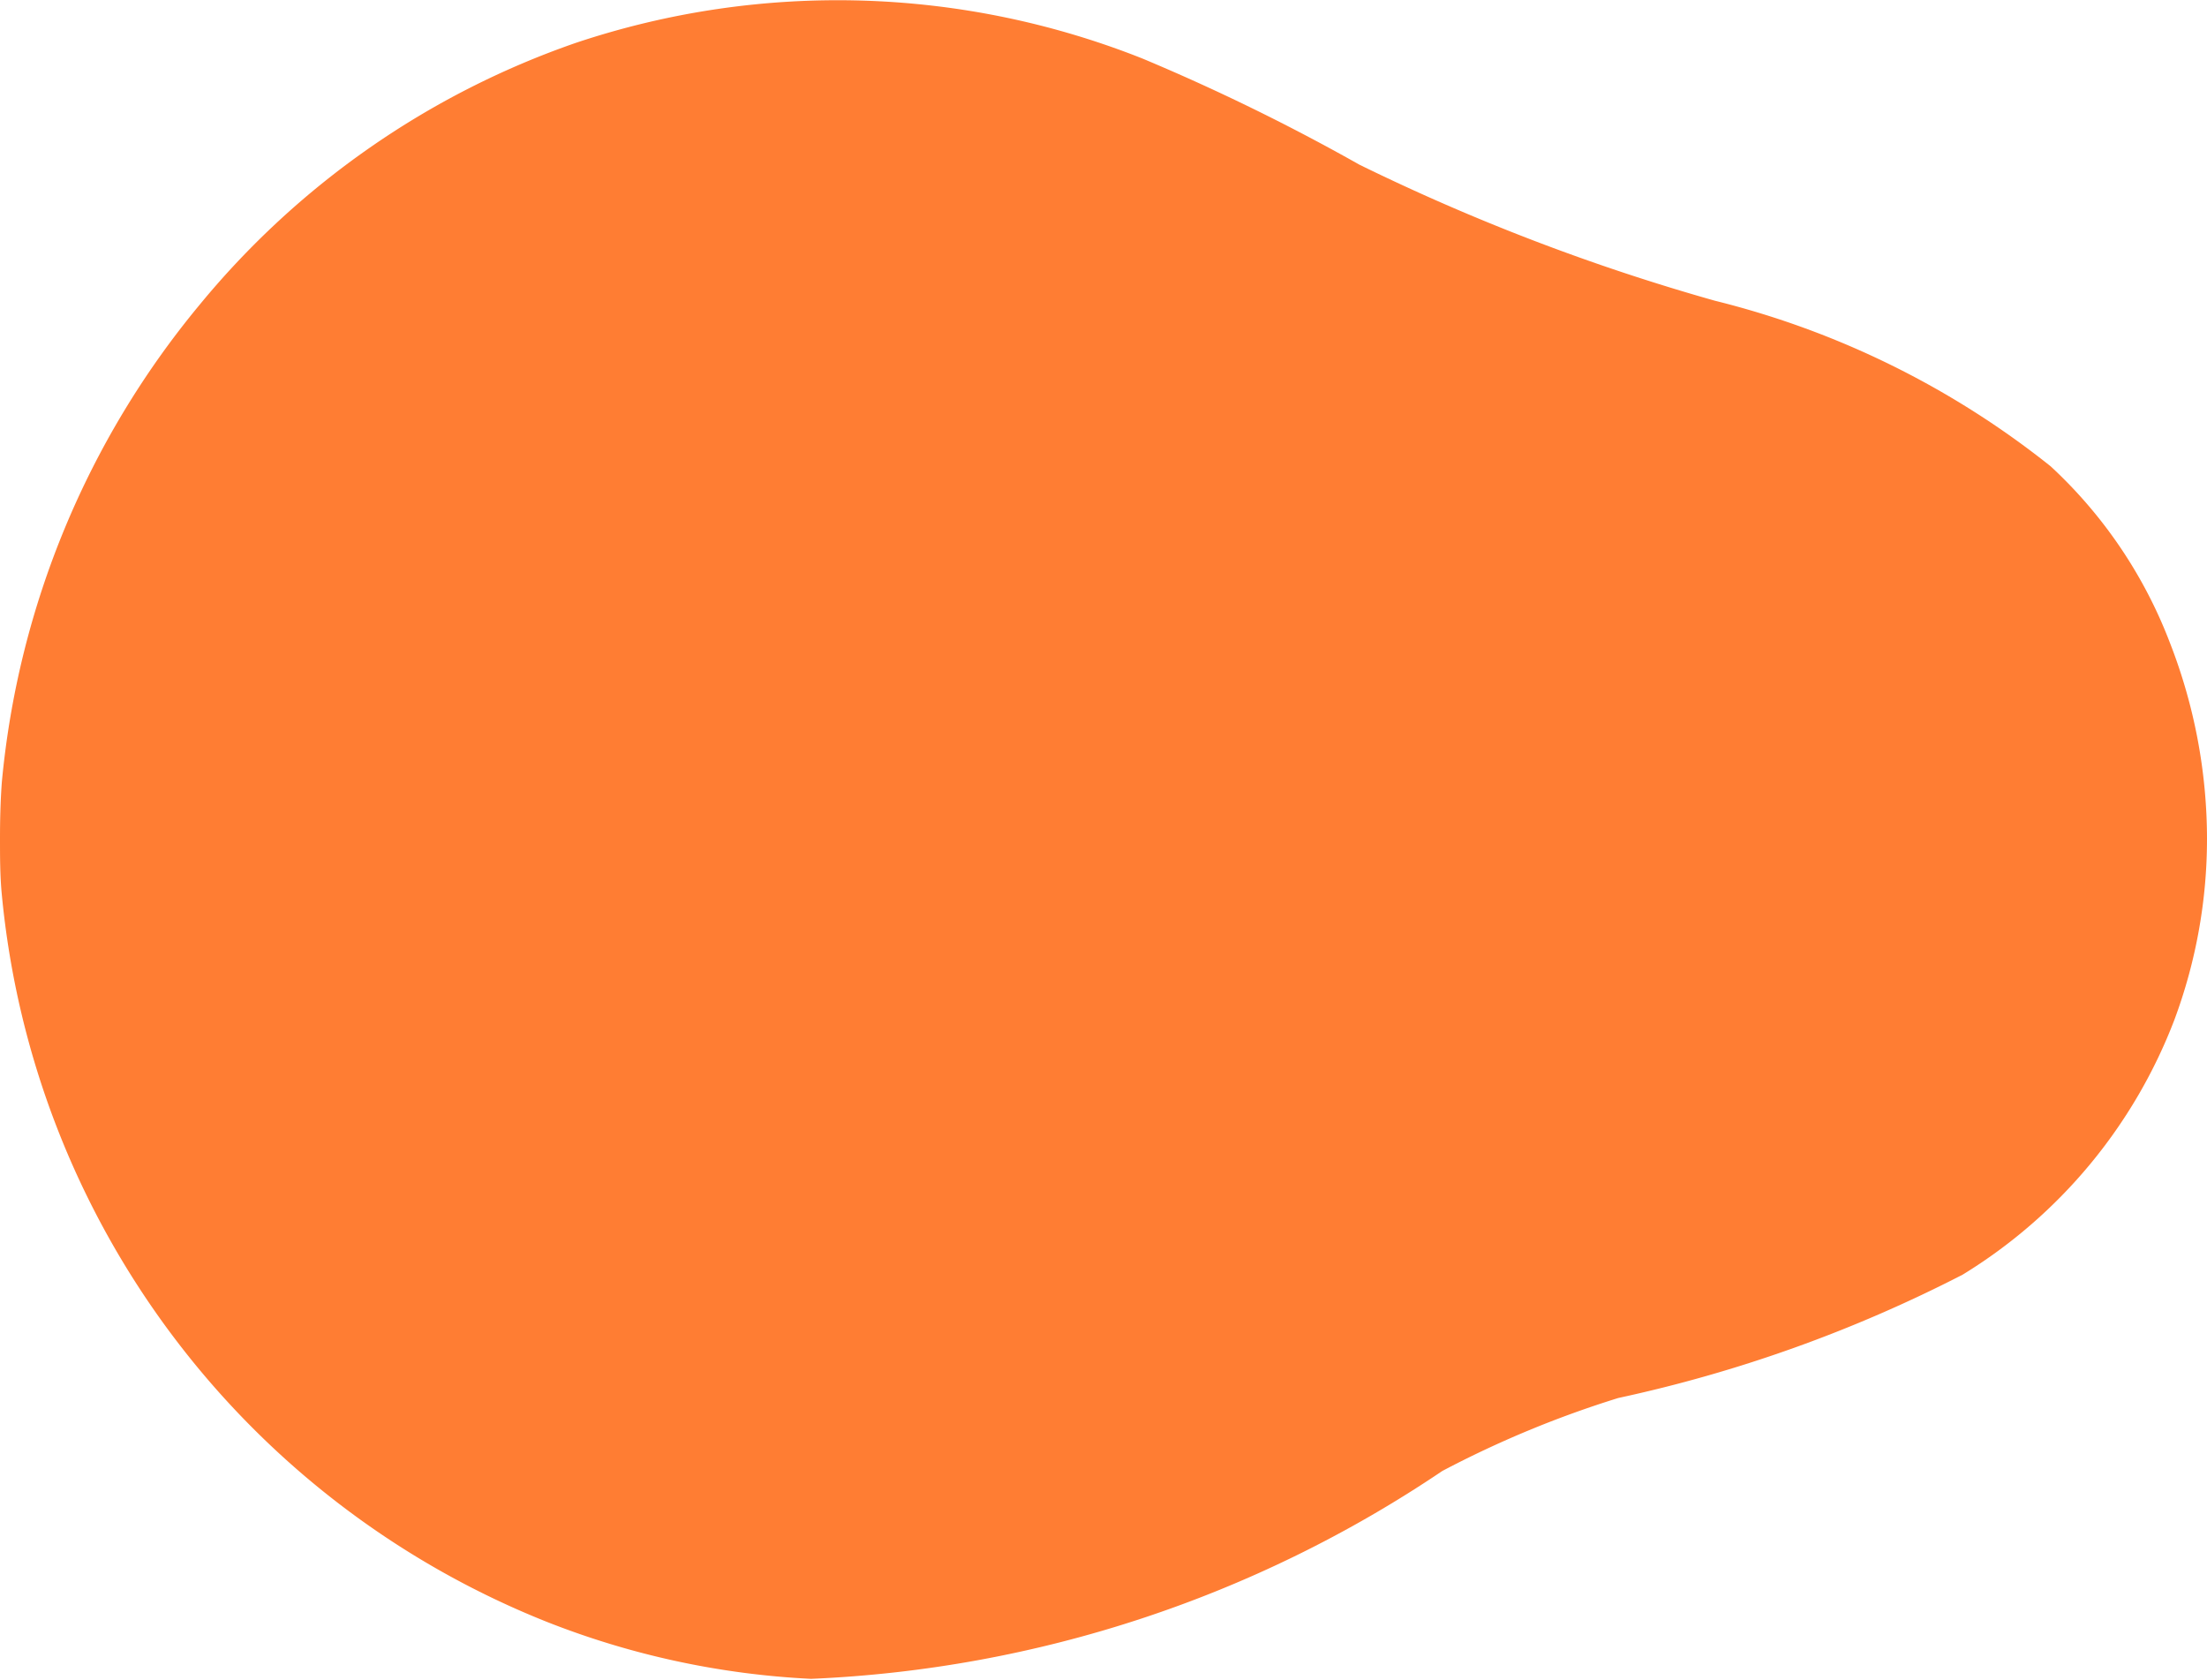 <svg xmlns="http://www.w3.org/2000/svg" xmlns:xlink="http://www.w3.org/1999/xlink" width="9.556" height="7.273" viewBox="0 0 9.556 7.273">
  <defs>
    <clipPath id="clip-path">
      <path id="Caminho_69" data-name="Caminho 69" d="M0,0H9.556V-7.273H0Z" fill="none"/>
    </clipPath>
  </defs>
  <g id="glossario" transform="translate(0 7.273)">
    <g id="Grupo_93" data-name="Grupo 93" clip-path="url(#clip-path)">
      <g id="Grupo_92" data-name="Grupo 92" transform="translate(9.556 -3.643)">
        <path id="Caminho_68" data-name="Caminho 68" d="M0,0A2.34,2.34,0,0,0-.161-.848a2.023,2.023,0,0,0-.516-.763h0a3.791,3.791,0,0,0-1.454-.717A9.135,9.135,0,0,1-3.67-2.917a8.942,8.942,0,0,0-.938-.459,3.574,3.574,0,0,0-2.453-.069A3.657,3.657,0,0,0-8.692-2.31,3.786,3.786,0,0,0-9.548-.244c-.006.081-.008.163-.008.244s0,.163.008.245A3.773,3.773,0,0,0-7.189,3.392a3.589,3.589,0,0,0,1.145.247,5.287,5.287,0,0,0,2.733-.9,4.464,4.464,0,0,1,.762-.316,6.039,6.039,0,0,0,1.491-.534A2.225,2.225,0,0,0-.141.785,2.246,2.246,0,0,0,0,0" fill="#ff7d33"/>
      </g>
    </g>
  </g>
</svg>
